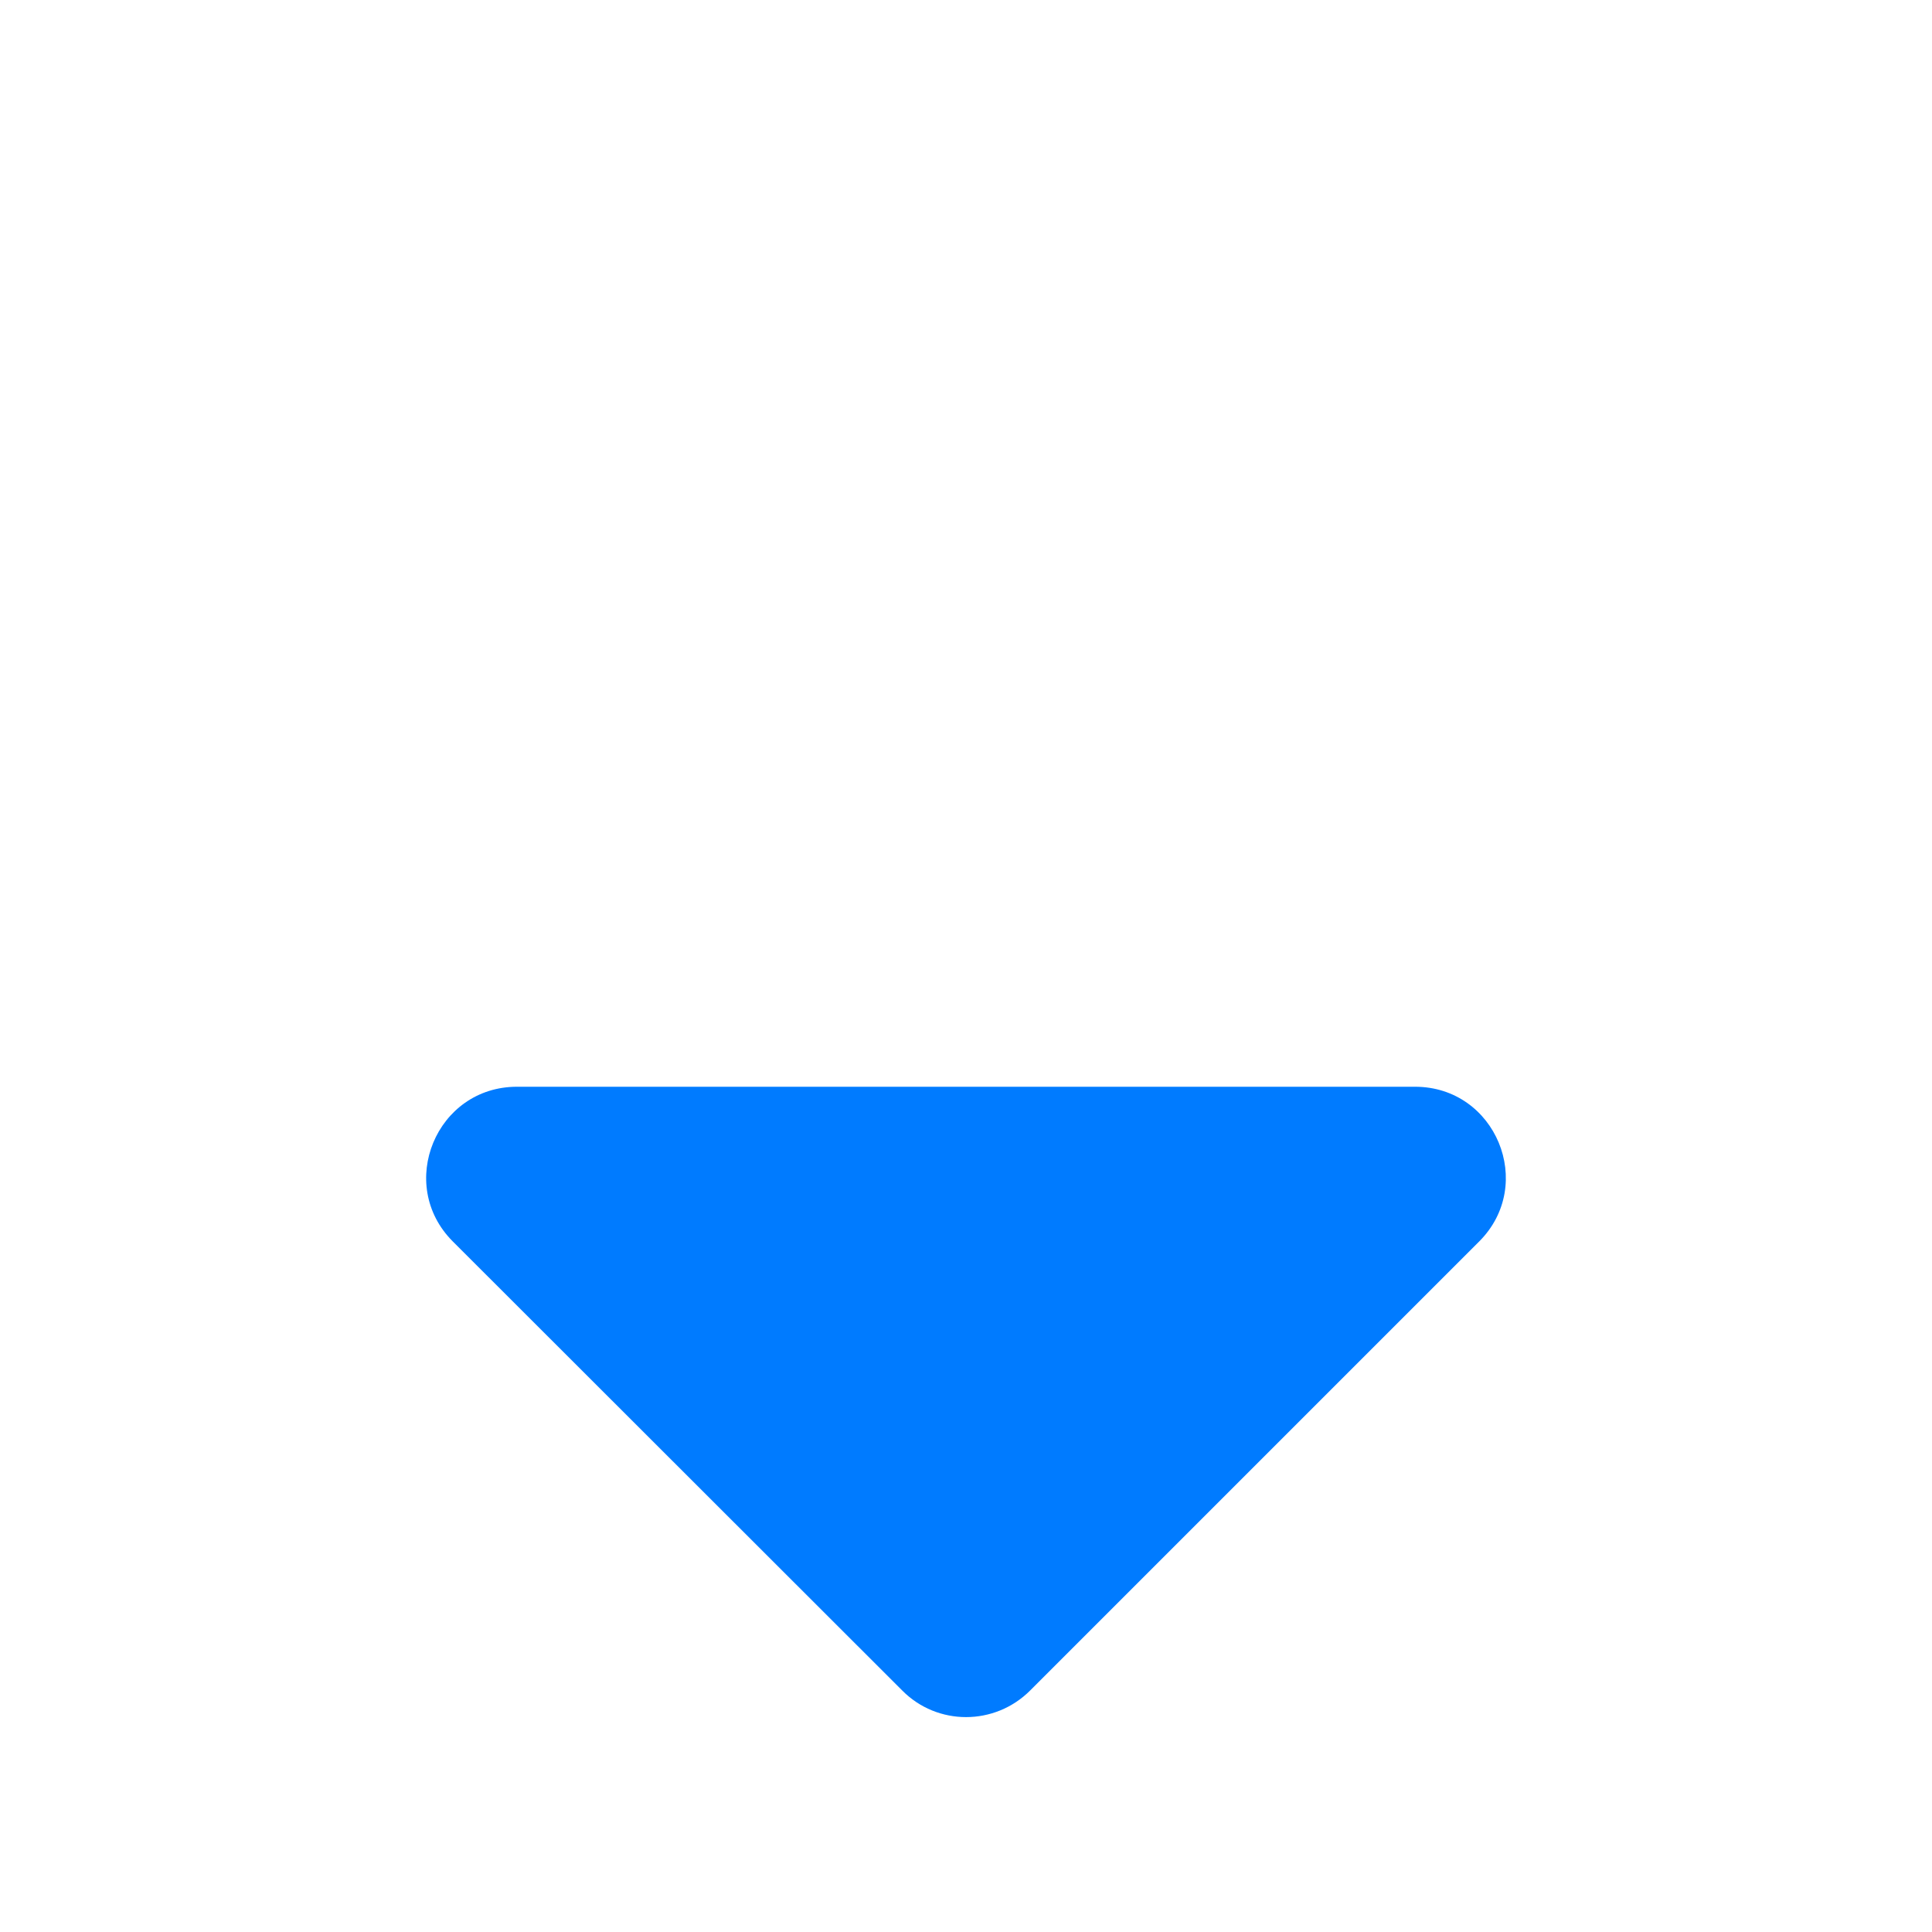 <svg xmlns="http://www.w3.org/2000/svg" viewBox="0 0 320 512" width="24" height="24"><path fill="#007bff" d="M41 288h238c21.4 0 32.1 25.9 17 41L177 448c-9.4 9.4-24.6 9.4-33.9 0L24 329c-15.1-15.1-4.4-41 17-41z"/></svg>
